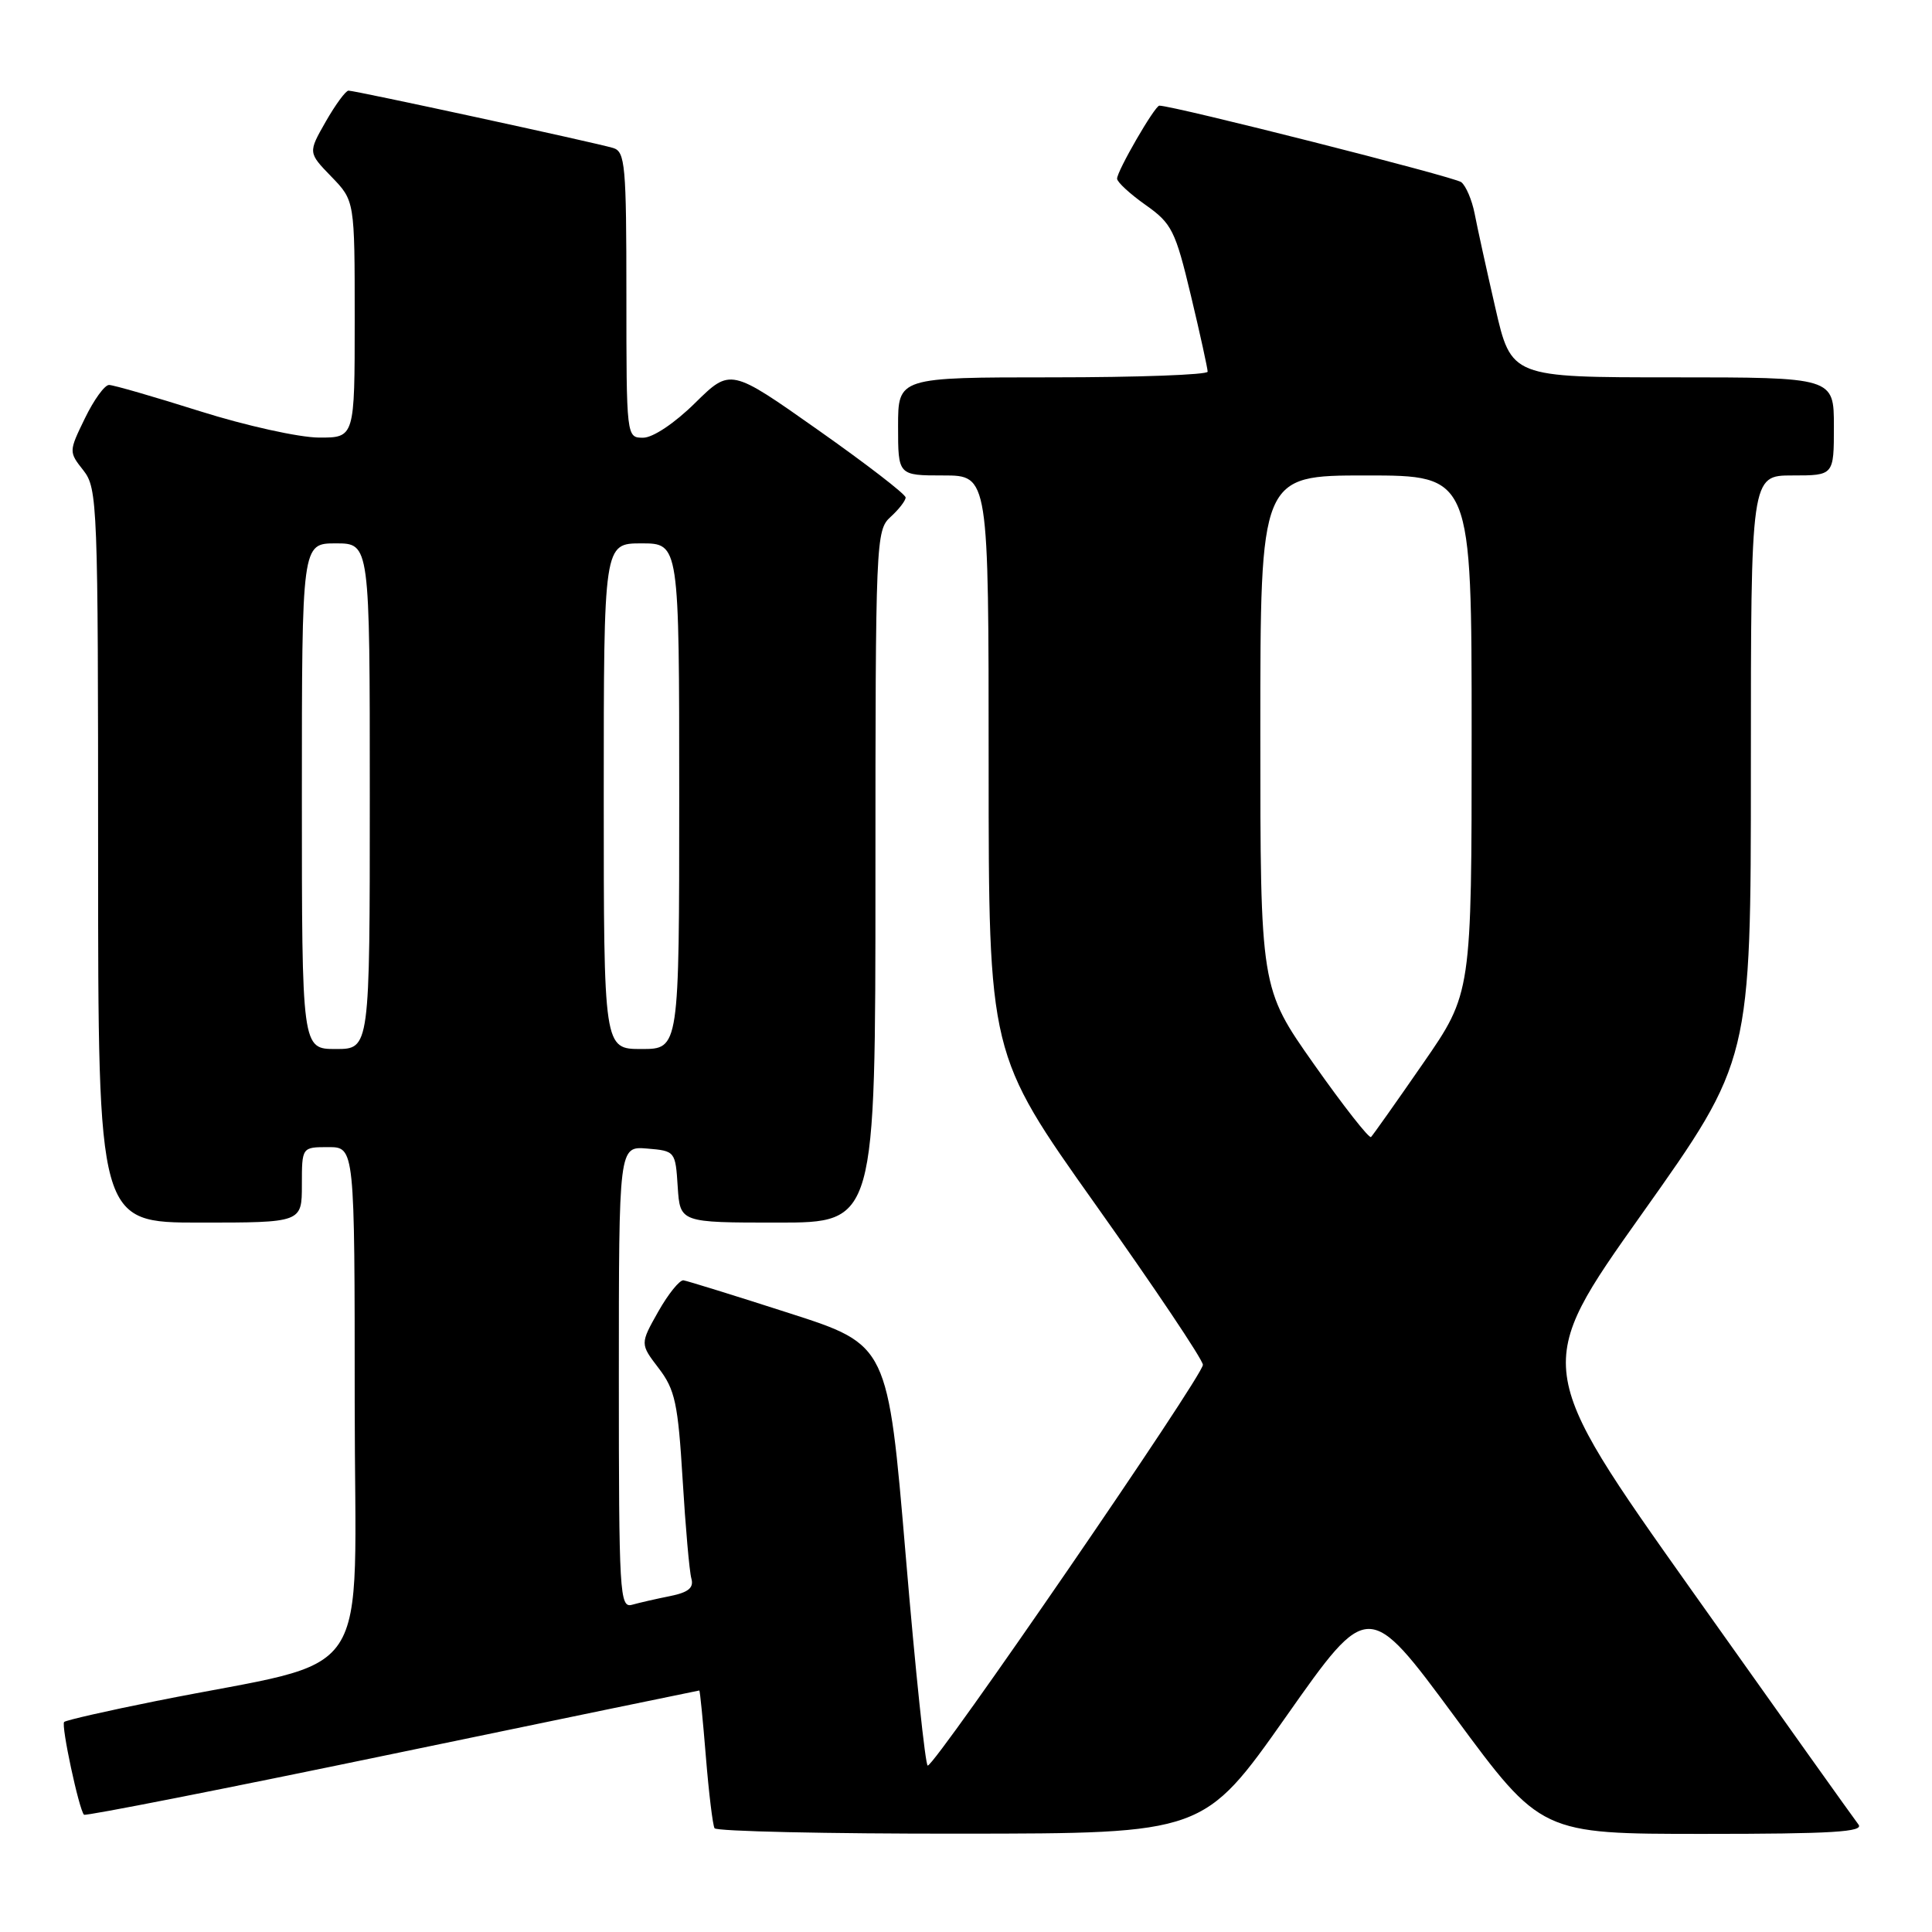 <?xml version="1.0" encoding="UTF-8" standalone="no"?>
<!DOCTYPE svg PUBLIC "-//W3C//DTD SVG 1.1//EN" "http://www.w3.org/Graphics/SVG/1.1/DTD/svg11.dtd" >
<svg xmlns="http://www.w3.org/2000/svg" xmlns:xlink="http://www.w3.org/1999/xlink" version="1.1" viewBox="0 0 256 256">
 <g >
 <path fill="currentColor"
d=" M 170.41 227.46 C 181.31 211.97 181.31 211.97 192.76 227.48 C 204.20 243.00 204.20 243.00 225.72 243.00 C 242.80 243.00 247.04 242.74 246.25 241.75 C 245.71 241.06 235.79 227.14 224.22 210.82 C 203.17 181.13 203.17 181.13 217.58 160.82 C 232.00 140.50 232.00 140.50 232.00 101.75 C 232.00 63.00 232.00 63.00 237.50 63.00 C 243.00 63.00 243.00 63.00 243.00 56.50 C 243.00 50.00 243.00 50.00 221.62 50.00 C 200.25 50.00 200.25 50.00 198.13 40.75 C 196.96 35.66 195.73 30.05 195.39 28.27 C 195.04 26.50 194.25 24.64 193.63 24.14 C 192.75 23.44 155.50 14.00 153.62 14.00 C 153.02 14.00 148.00 22.68 148.02 23.68 C 148.03 24.13 149.73 25.70 151.80 27.16 C 155.27 29.61 155.74 30.54 157.80 39.16 C 159.03 44.30 160.02 48.84 160.02 49.25 C 160.01 49.66 150.78 50.00 139.50 50.00 C 119.00 50.00 119.00 50.00 119.00 56.50 C 119.00 63.00 119.00 63.00 125.00 63.00 C 131.00 63.00 131.00 63.00 131.00 101.33 C 131.00 139.66 131.00 139.66 145.14 159.58 C 152.92 170.54 159.34 180.10 159.39 180.84 C 159.50 182.17 124.02 233.85 122.93 233.95 C 122.62 233.98 121.30 221.45 120.01 206.10 C 117.65 178.20 117.65 178.20 104.58 174.00 C 97.38 171.68 91.08 169.73 90.57 169.65 C 90.07 169.57 88.56 171.43 87.23 173.78 C 84.81 178.07 84.81 178.07 87.28 181.30 C 89.45 184.14 89.84 185.96 90.45 196.02 C 90.83 202.33 91.35 208.25 91.61 209.16 C 91.96 210.39 91.22 211.00 88.79 211.49 C 86.98 211.85 84.71 212.37 83.75 212.64 C 82.11 213.10 82.00 211.20 82.00 182.51 C 82.00 151.88 82.00 151.88 85.75 152.19 C 89.46 152.50 89.50 152.55 89.80 157.25 C 90.11 162.00 90.11 162.00 103.05 162.00 C 116.00 162.00 116.00 162.00 116.00 116.15 C 116.00 71.58 116.06 70.26 118.00 68.50 C 119.10 67.50 120.00 66.34 120.00 65.92 C 120.00 65.49 114.78 61.47 108.39 56.97 C 96.79 48.79 96.79 48.79 92.11 53.39 C 89.39 56.08 86.51 58.00 85.22 58.00 C 83.01 58.00 83.00 57.95 83.00 39.07 C 83.00 21.90 82.84 20.09 81.25 19.61 C 78.90 18.90 47.04 12.00 46.18 12.01 C 45.81 12.01 44.45 13.86 43.16 16.12 C 40.82 20.22 40.82 20.22 43.91 23.41 C 47.00 26.60 47.00 26.60 47.00 42.30 C 47.00 58.00 47.00 58.00 42.25 57.98 C 39.64 57.97 32.55 56.40 26.50 54.49 C 20.45 52.58 15.03 51.01 14.45 51.01 C 13.87 51.00 12.43 52.99 11.25 55.43 C 9.11 59.83 9.11 59.87 11.05 62.33 C 12.92 64.72 13.00 66.73 13.00 113.41 C 13.00 162.00 13.00 162.00 26.50 162.00 C 40.00 162.00 40.00 162.00 40.00 157.00 C 40.00 152.00 40.00 152.00 43.50 152.00 C 47.00 152.00 47.00 152.00 47.00 185.93 C 47.00 224.23 50.16 219.48 20.71 225.39 C 14.22 226.69 8.73 227.94 8.50 228.17 C 8.07 228.60 10.47 239.80 11.13 240.46 C 11.33 240.66 29.73 237.04 52.00 232.41 C 74.28 227.79 92.57 224.00 92.66 224.00 C 92.75 224.00 93.14 227.94 93.53 232.75 C 93.92 237.56 94.44 241.84 94.68 242.25 C 94.92 242.66 109.60 242.99 127.31 242.97 C 159.50 242.95 159.50 242.95 170.41 227.46 Z  M 174.11 141.02 C 167.00 130.93 167.00 130.93 167.00 96.97 C 167.00 63.00 167.00 63.00 181.00 63.00 C 195.00 63.00 195.00 63.00 195.00 97.31 C 195.00 131.61 195.00 131.61 188.56 140.91 C 185.02 146.03 181.92 150.41 181.67 150.66 C 181.43 150.91 178.02 146.57 174.11 141.02 Z  M 40.00 105.50 C 40.00 72.00 40.00 72.00 44.50 72.00 C 49.00 72.00 49.00 72.00 49.00 105.50 C 49.00 139.00 49.00 139.00 44.50 139.00 C 40.00 139.00 40.00 139.00 40.00 105.50 Z  M 80.00 105.50 C 80.00 72.00 80.00 72.00 85.00 72.00 C 90.00 72.00 90.00 72.00 90.00 105.50 C 90.00 139.00 90.00 139.00 85.00 139.00 C 80.00 139.00 80.00 139.00 80.00 105.50 Z "/>
</g>
</svg>